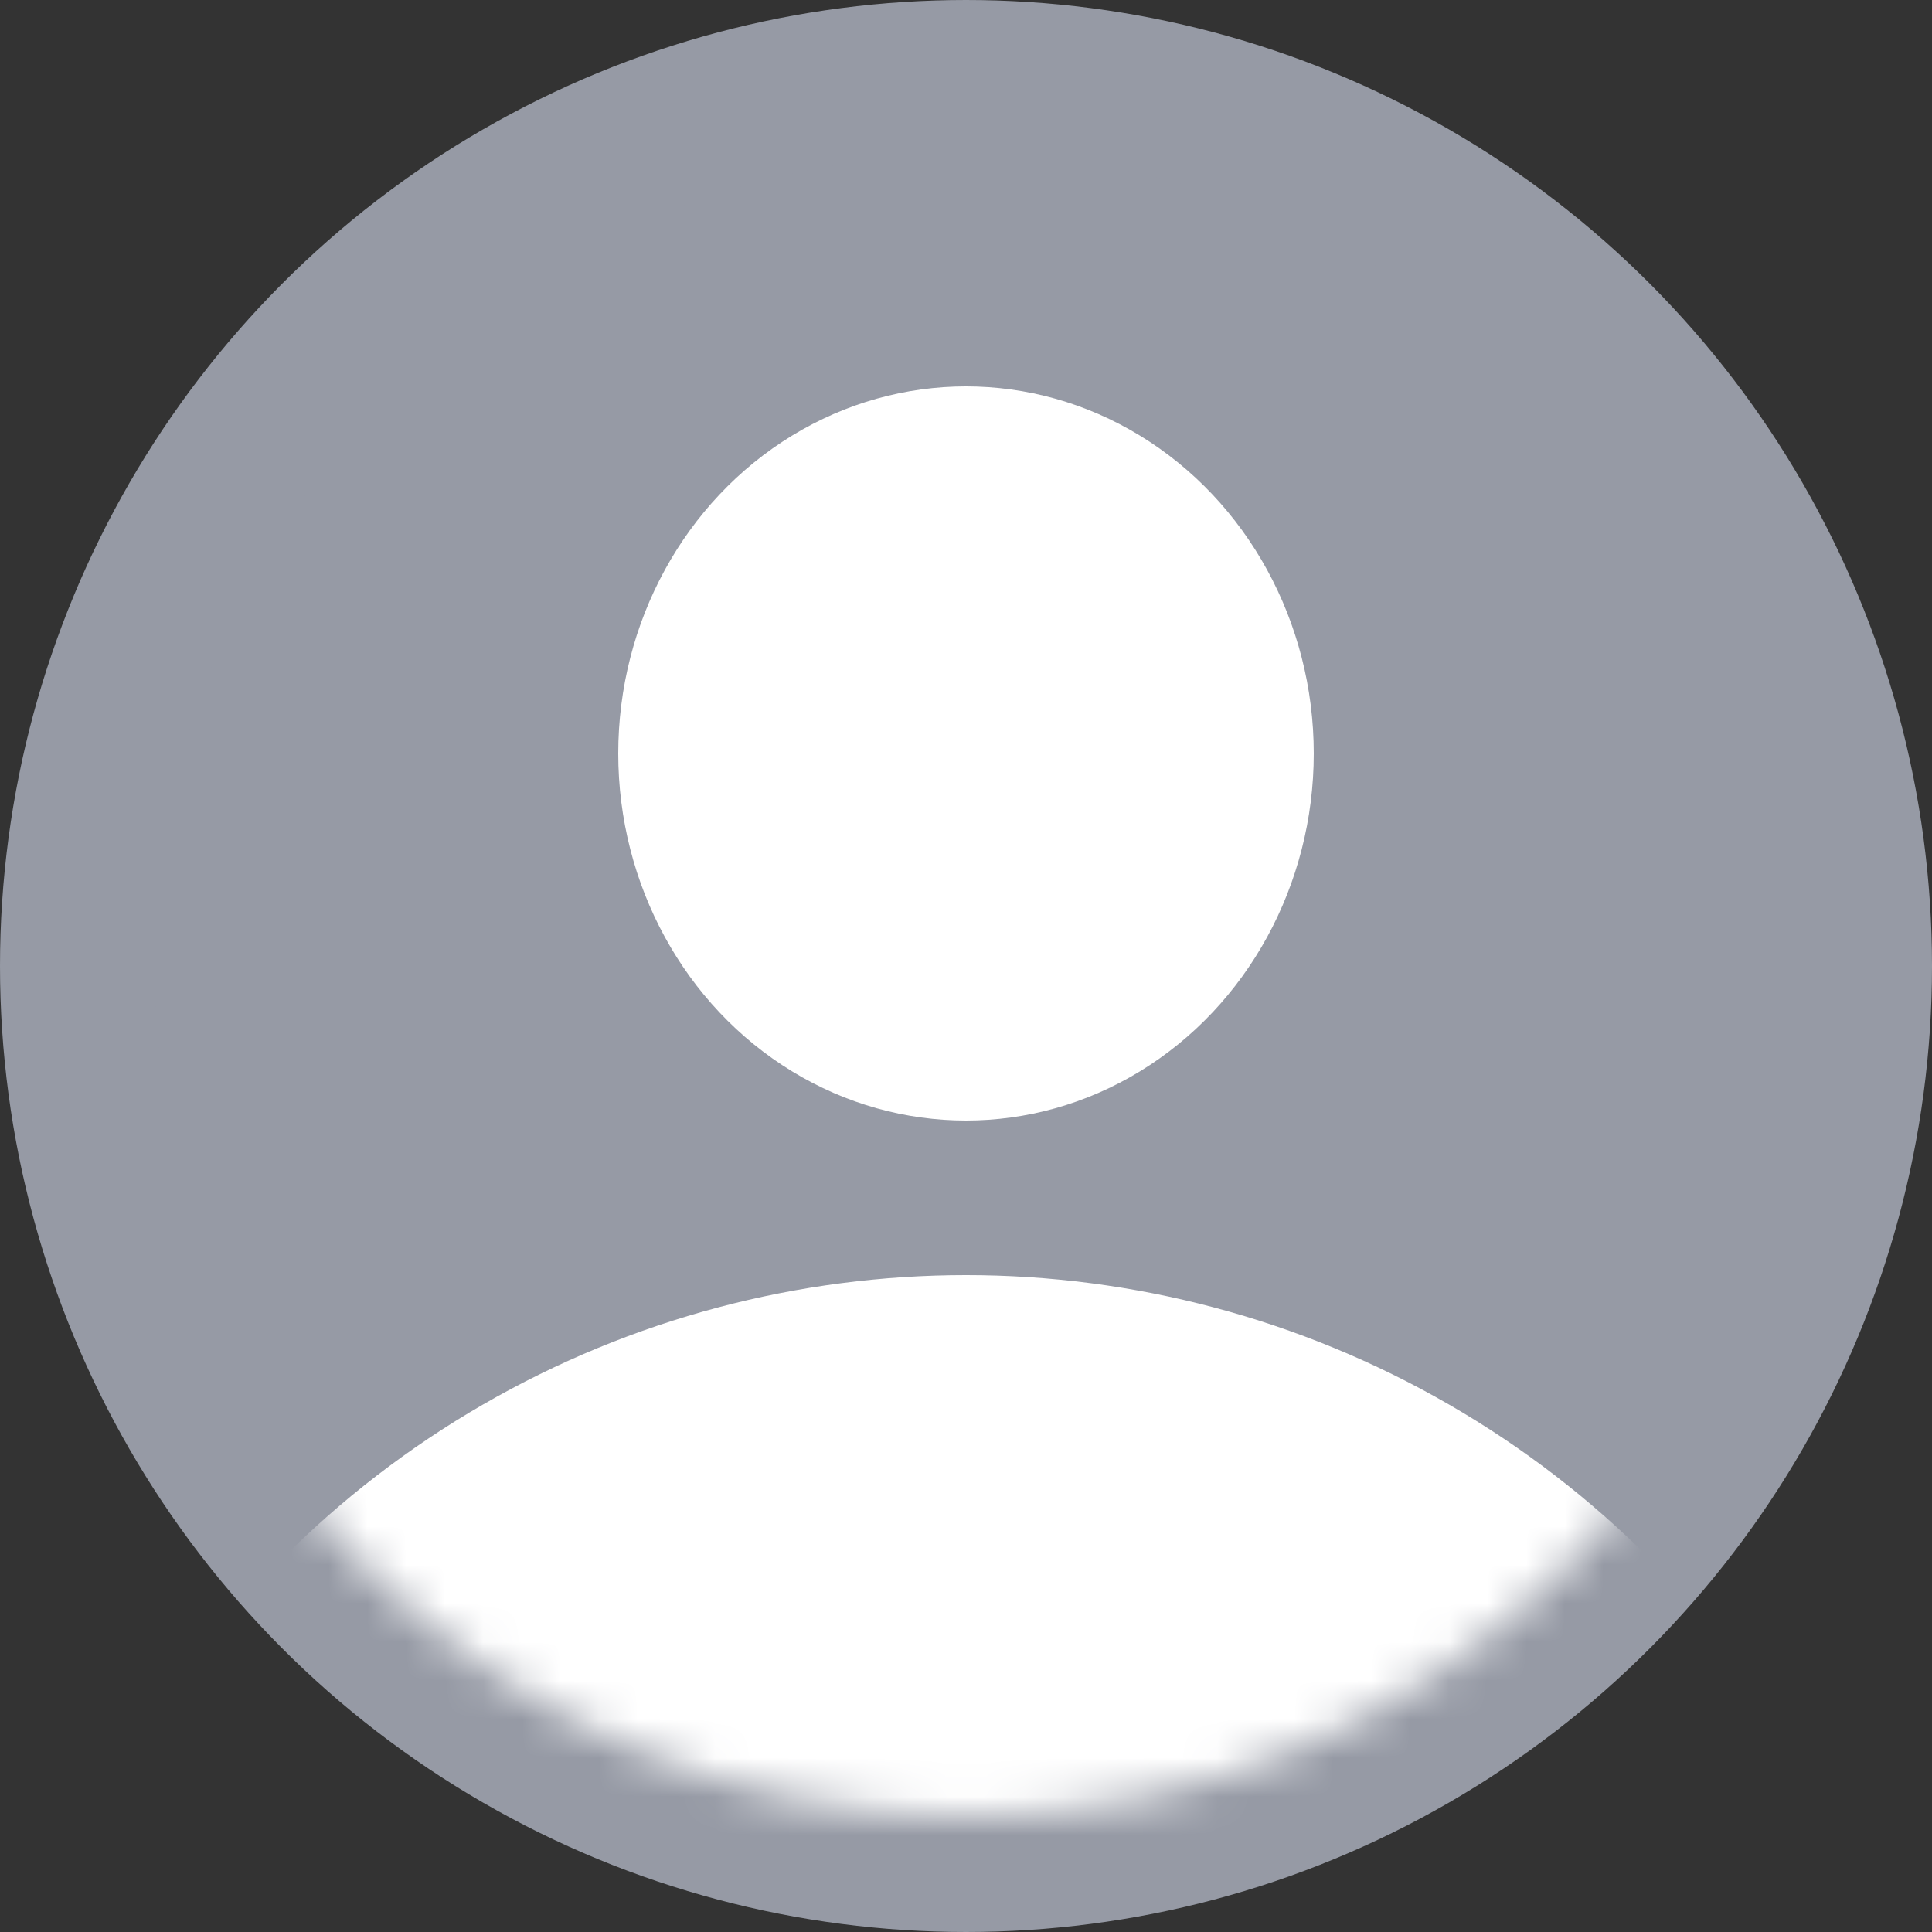 <svg width="50" height="50" viewBox="0 0 50 50" fill="none" xmlns="http://www.w3.org/2000/svg">
<rect x="0" y="0" width="50" height="50" fill="#333333" stroke="none"/>
<circle cx="25" cy="25" r="23" fill="#969AA5" stroke="#969AA5" stroke-width="4"/>
<mask id="mask0_8_36" style="mask-type:alpha" maskUnits="userSpaceOnUse" x="3" y="3" width="44" height="44">
<circle cx="25" cy="25" r="20" fill="#969AA5" stroke="#969AA5" stroke-width="4"/>
</mask>
<g mask="url(#mask0_8_36)">
<circle cx="25" cy="25" r="23" fill="#969AA5" stroke="#969AA5" stroke-width="4"/>
<ellipse cx="25" cy="19.5" rx="9" ry="9.5" fill="white"/>
<g style="mix-blend-mode:luminosity">
<circle cx="25" cy="58" r="25" fill="white"/>
</g>
</g>
</svg>
